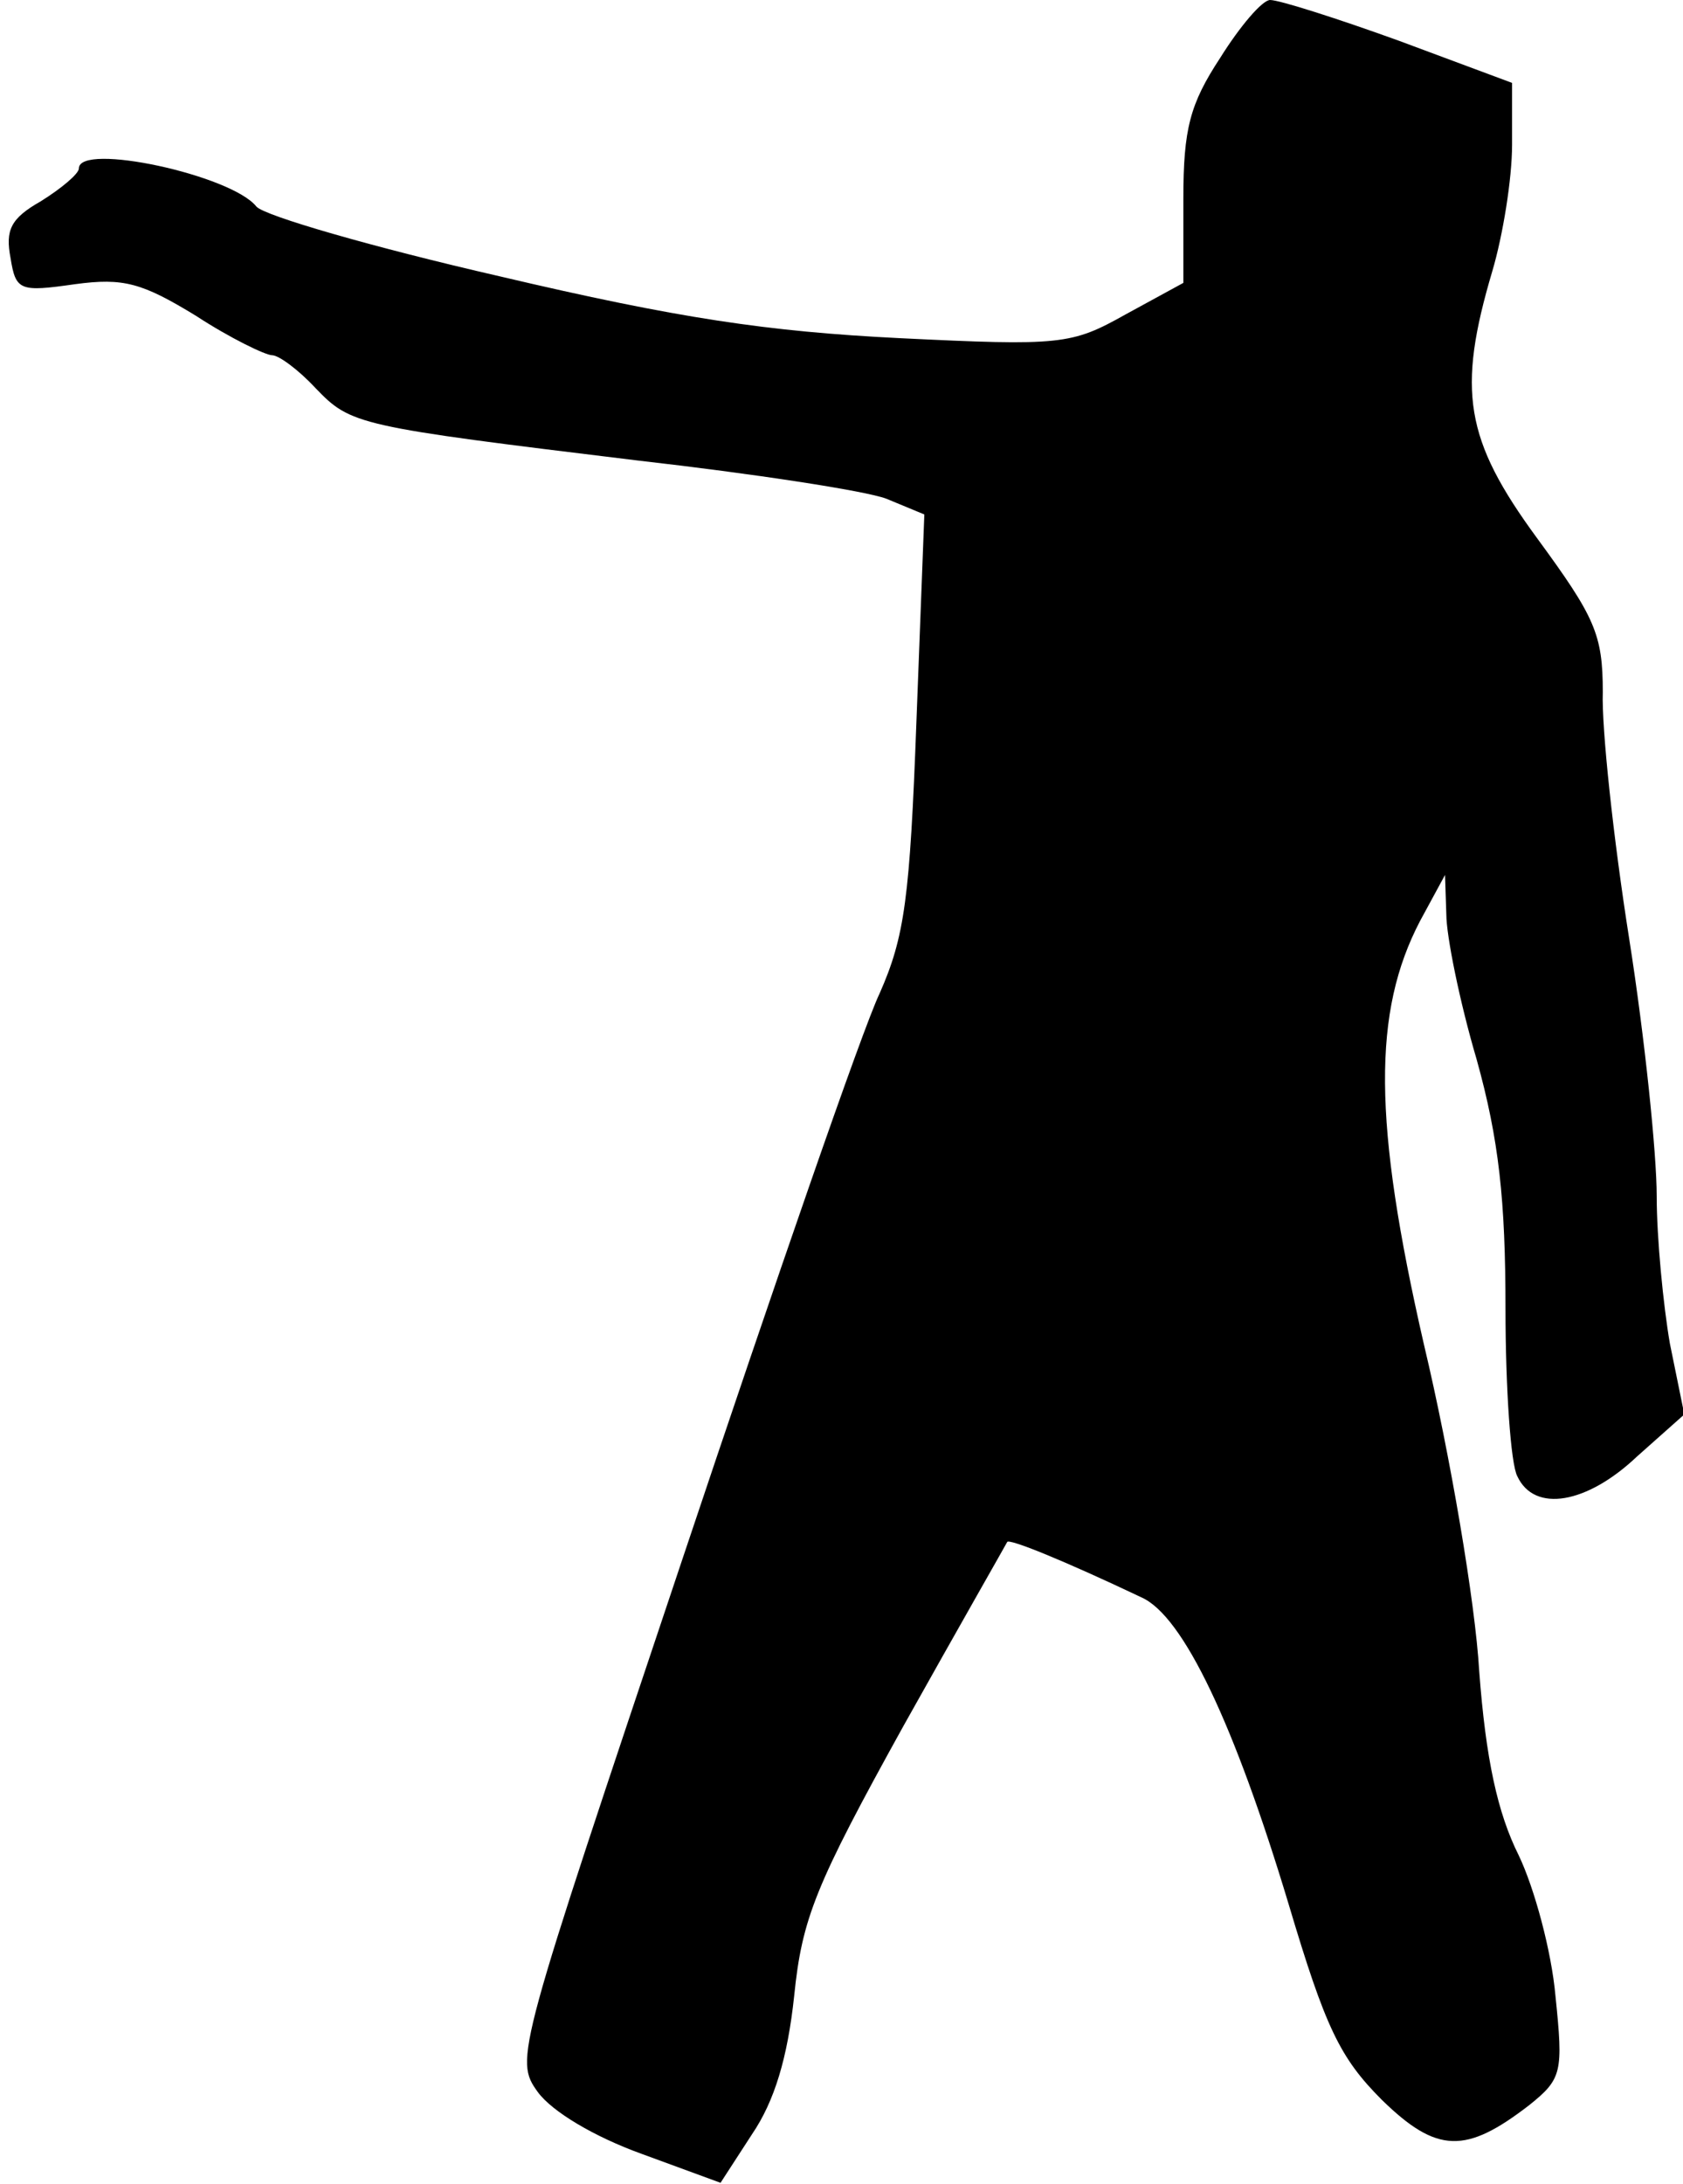 <?xml version="1.0" standalone="no"?>
<!DOCTYPE svg PUBLIC "-//W3C//DTD SVG 20010904//EN"
 "http://www.w3.org/TR/2001/REC-SVG-20010904/DTD/svg10.dtd">
<svg version="1.0" xmlns="http://www.w3.org/2000/svg"
 width="128pt" height="166pt" viewBox="0 0 128 166"
 preserveAspectRatio="xMidYMid meet">
<g transform="translate(0,166) scale(0.1,-0.1)"
fill="#000000" stroke="none">
<path fill="#000000" stroke="none" d="M928 1616 c-23 -35 -28 -54 -28 -107
l0 -64 -44 -24 c-41 -23 -49 -24 -172 -18 -100 5 -168 15 -304 47 -96 22 -179
46 -185 53 -19 24 -135 49 -135 29 0 -4 -13 -15 -29 -25 -23 -13 -27 -22 -23
-43 4 -25 7 -26 49 -20 37 5 51 1 92 -24 26 -17 53 -30 58 -30 5 0 20 -11 33
-25 27 -28 31 -29 245 -55 88 -10 173 -23 189 -29 l29 -12 -6 -157 c-5 -135
-9 -164 -28 -207 -13 -27 -80 -221 -150 -430 -126 -376 -128 -380 -110 -405
11 -15 43 -34 79 -47 l60 -22 24 37 c17 25 27 58 32 105 6 59 16 84 83 205 42
75 78 138 79 140 1 3 43 -14 102 -42 32 -14 71 -97 112 -233 28 -94 39 -117
71 -149 42 -41 64 -41 112 -4 25 20 26 25 20 83 -3 34 -16 82 -28 107 -16 32
-25 73 -30 140 -3 52 -22 164 -42 248 -39 170 -39 253 -3 322 l19 35 1 -30 c0
-16 10 -66 23 -110 17 -61 22 -107 22 -190 0 -60 4 -118 9 -127 13 -28 53 -21
91 15 l36 32 -11 54 c-5 29 -10 80 -10 112 0 32 -9 120 -21 196 -12 76 -21
160 -20 187 0 44 -6 57 -50 117 -55 75 -61 112 -34 203 8 27 15 70 15 96 l0
47 -86 32 c-47 17 -91 31 -98 31 -6 0 -23 -20 -38 -44z"/>
</g>
</svg>
